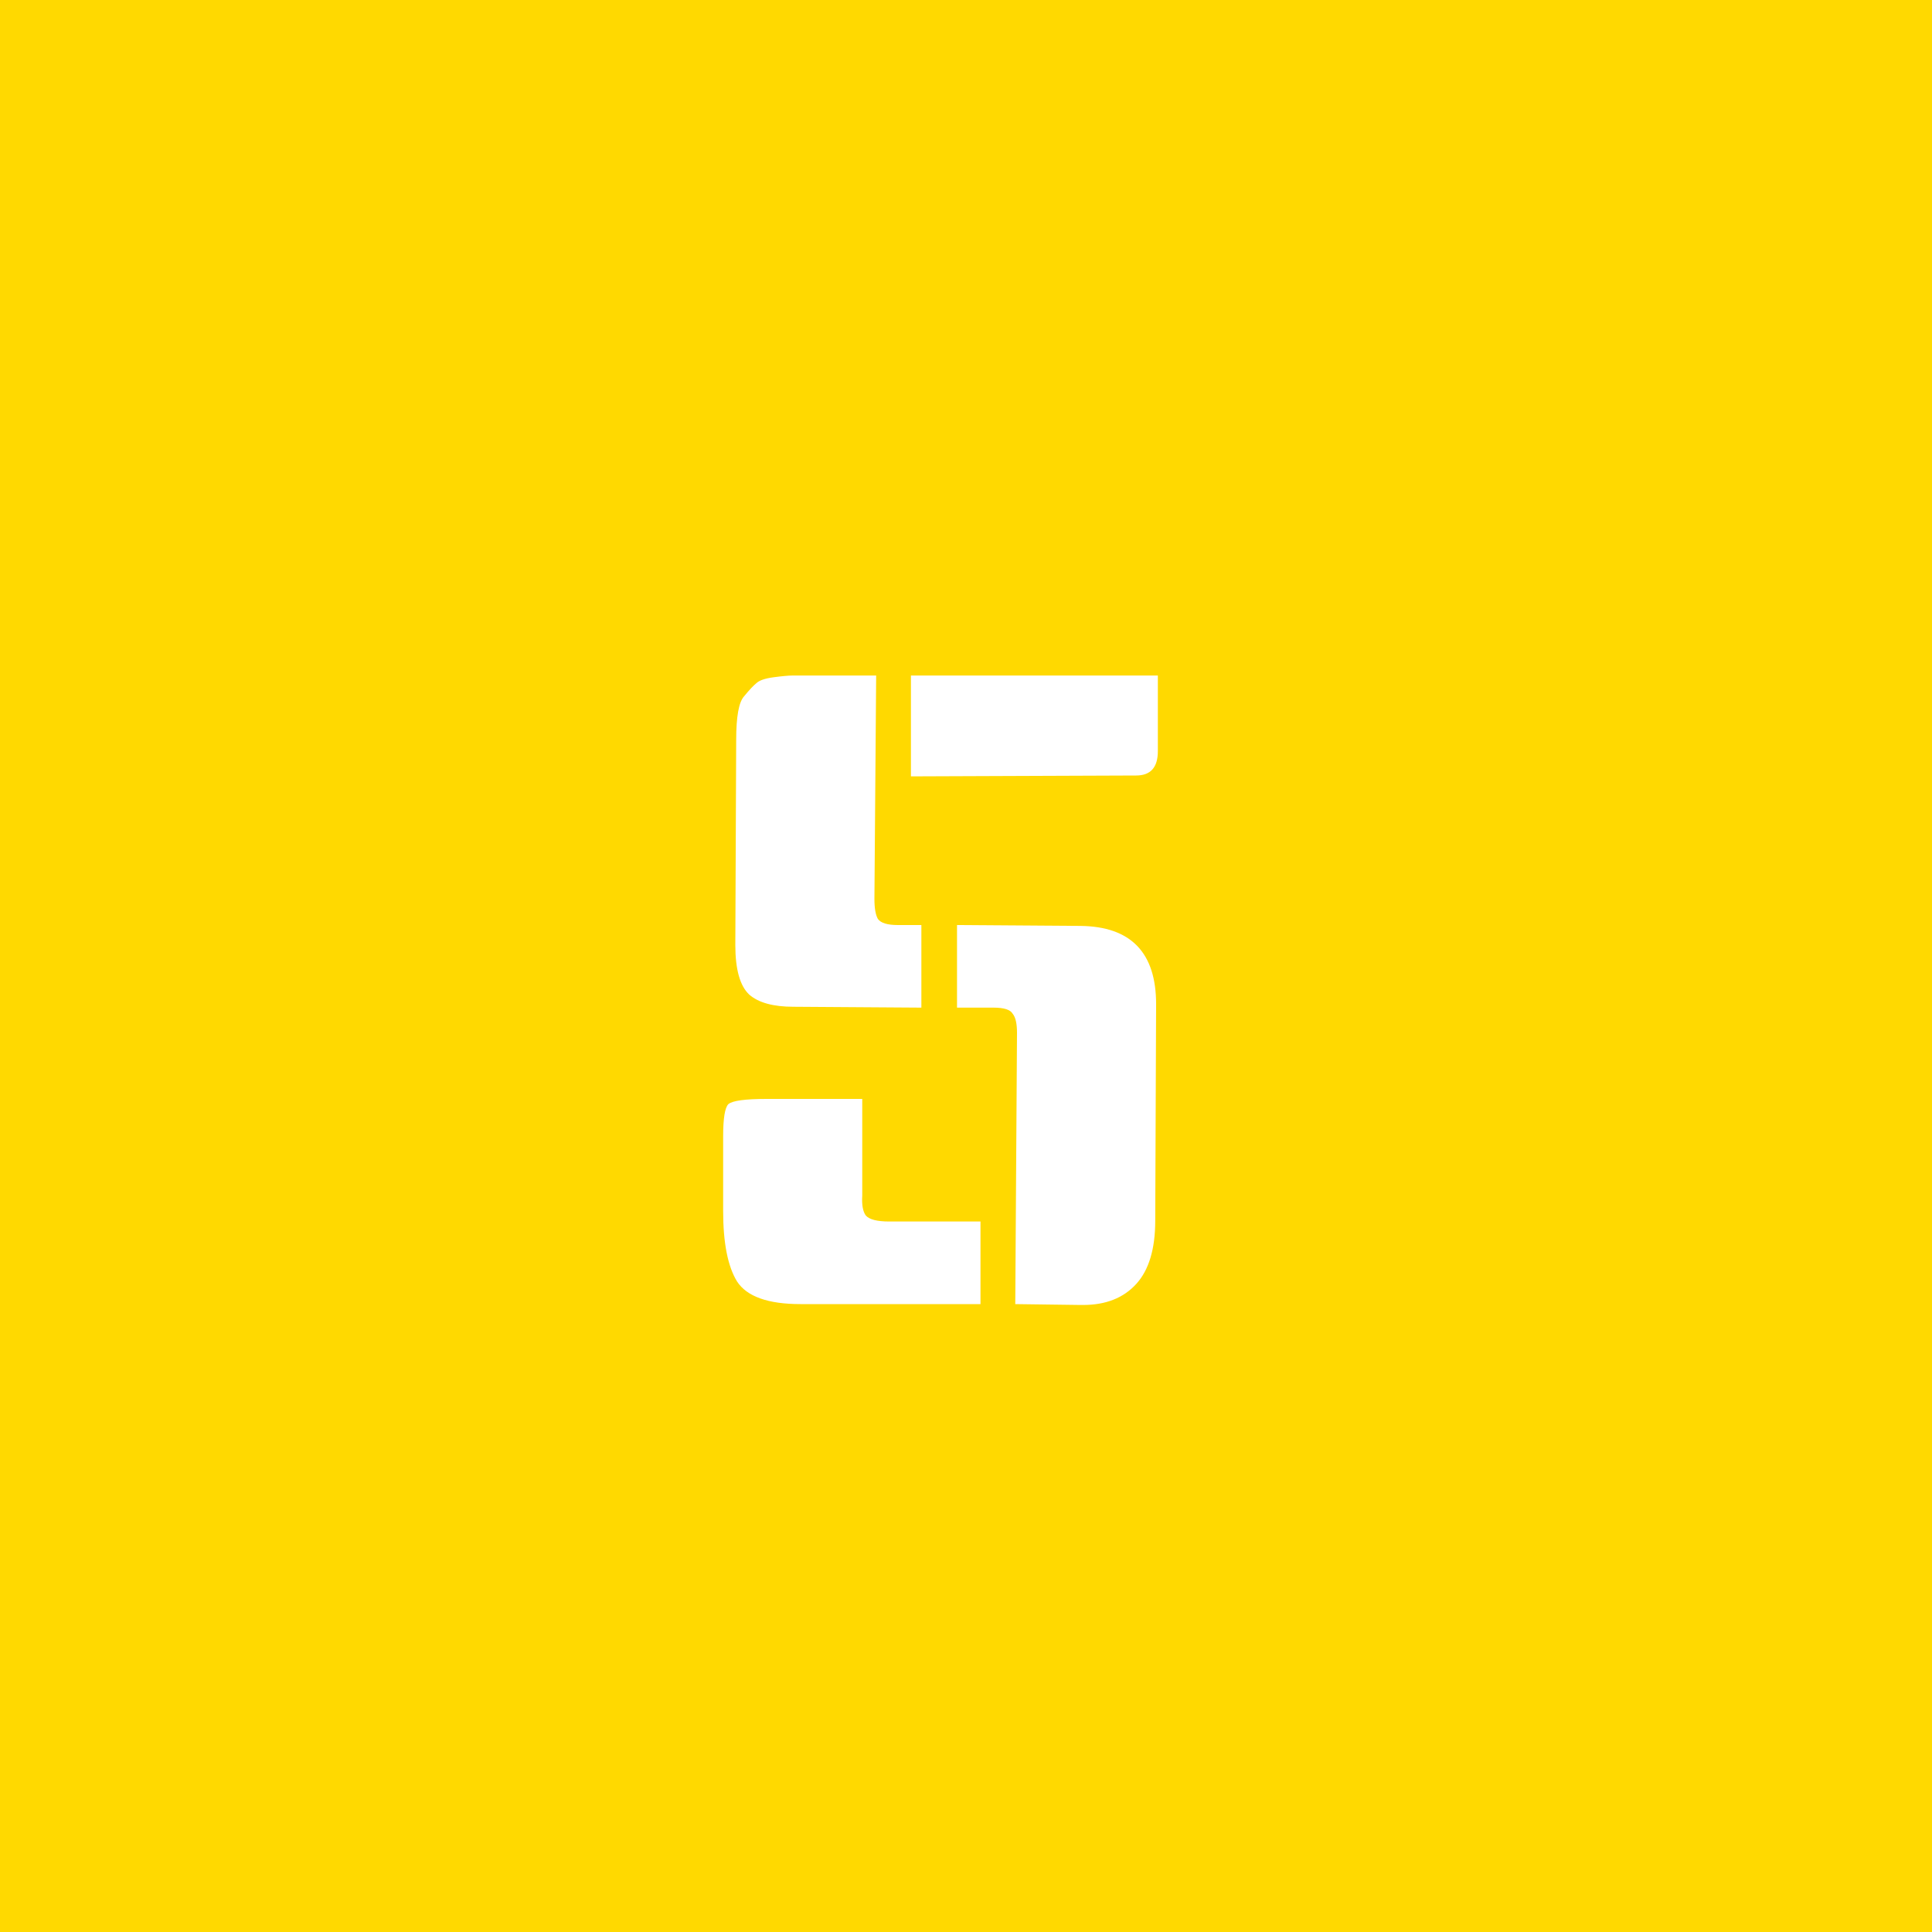 <svg width="80" height="80" viewBox="0 0 80 80" fill="none" xmlns="http://www.w3.org/2000/svg">
<rect width="80" height="80" fill="#FFD900"/>
<path d="M44.848 54.036C44.824 54.036 44.788 54.036 44.74 54.036L42.04 54L42.112 42.768C42.112 42.384 42.052 42.12 41.932 41.976C41.836 41.808 41.572 41.724 41.14 41.724H39.628V38.304L44.74 38.34C46.828 38.364 47.872 39.444 47.872 41.58L47.836 50.544C47.836 51.72 47.572 52.596 47.044 53.172C46.516 53.748 45.784 54.036 44.848 54.036ZM35.704 45.504V49.5C35.68 49.884 35.728 50.16 35.848 50.328C35.992 50.496 36.316 50.58 36.82 50.58H40.6V54H33.148C31.804 54 30.928 53.688 30.52 53.064C30.136 52.44 29.944 51.468 29.944 50.148V47.052C29.944 46.308 30.016 45.864 30.16 45.72C30.328 45.576 30.856 45.504 31.744 45.504H35.704ZM37.18 38.304H38.152V41.724L32.86 41.688C32.02 41.688 31.408 41.52 31.024 41.184C30.64 40.824 30.448 40.14 30.448 39.132L30.484 30.636C30.484 29.676 30.592 29.076 30.808 28.836C31.024 28.572 31.192 28.392 31.312 28.296C31.432 28.176 31.672 28.092 32.032 28.044C32.392 27.996 32.656 27.972 32.824 27.972H36.28L36.208 37.224C36.208 37.608 36.256 37.884 36.352 38.052C36.472 38.22 36.748 38.304 37.18 38.304ZM47.944 27.972V31.104C47.944 31.776 47.644 32.112 47.044 32.112L37.72 32.148V27.972H47.944Z" fill="white"/>
</svg>
